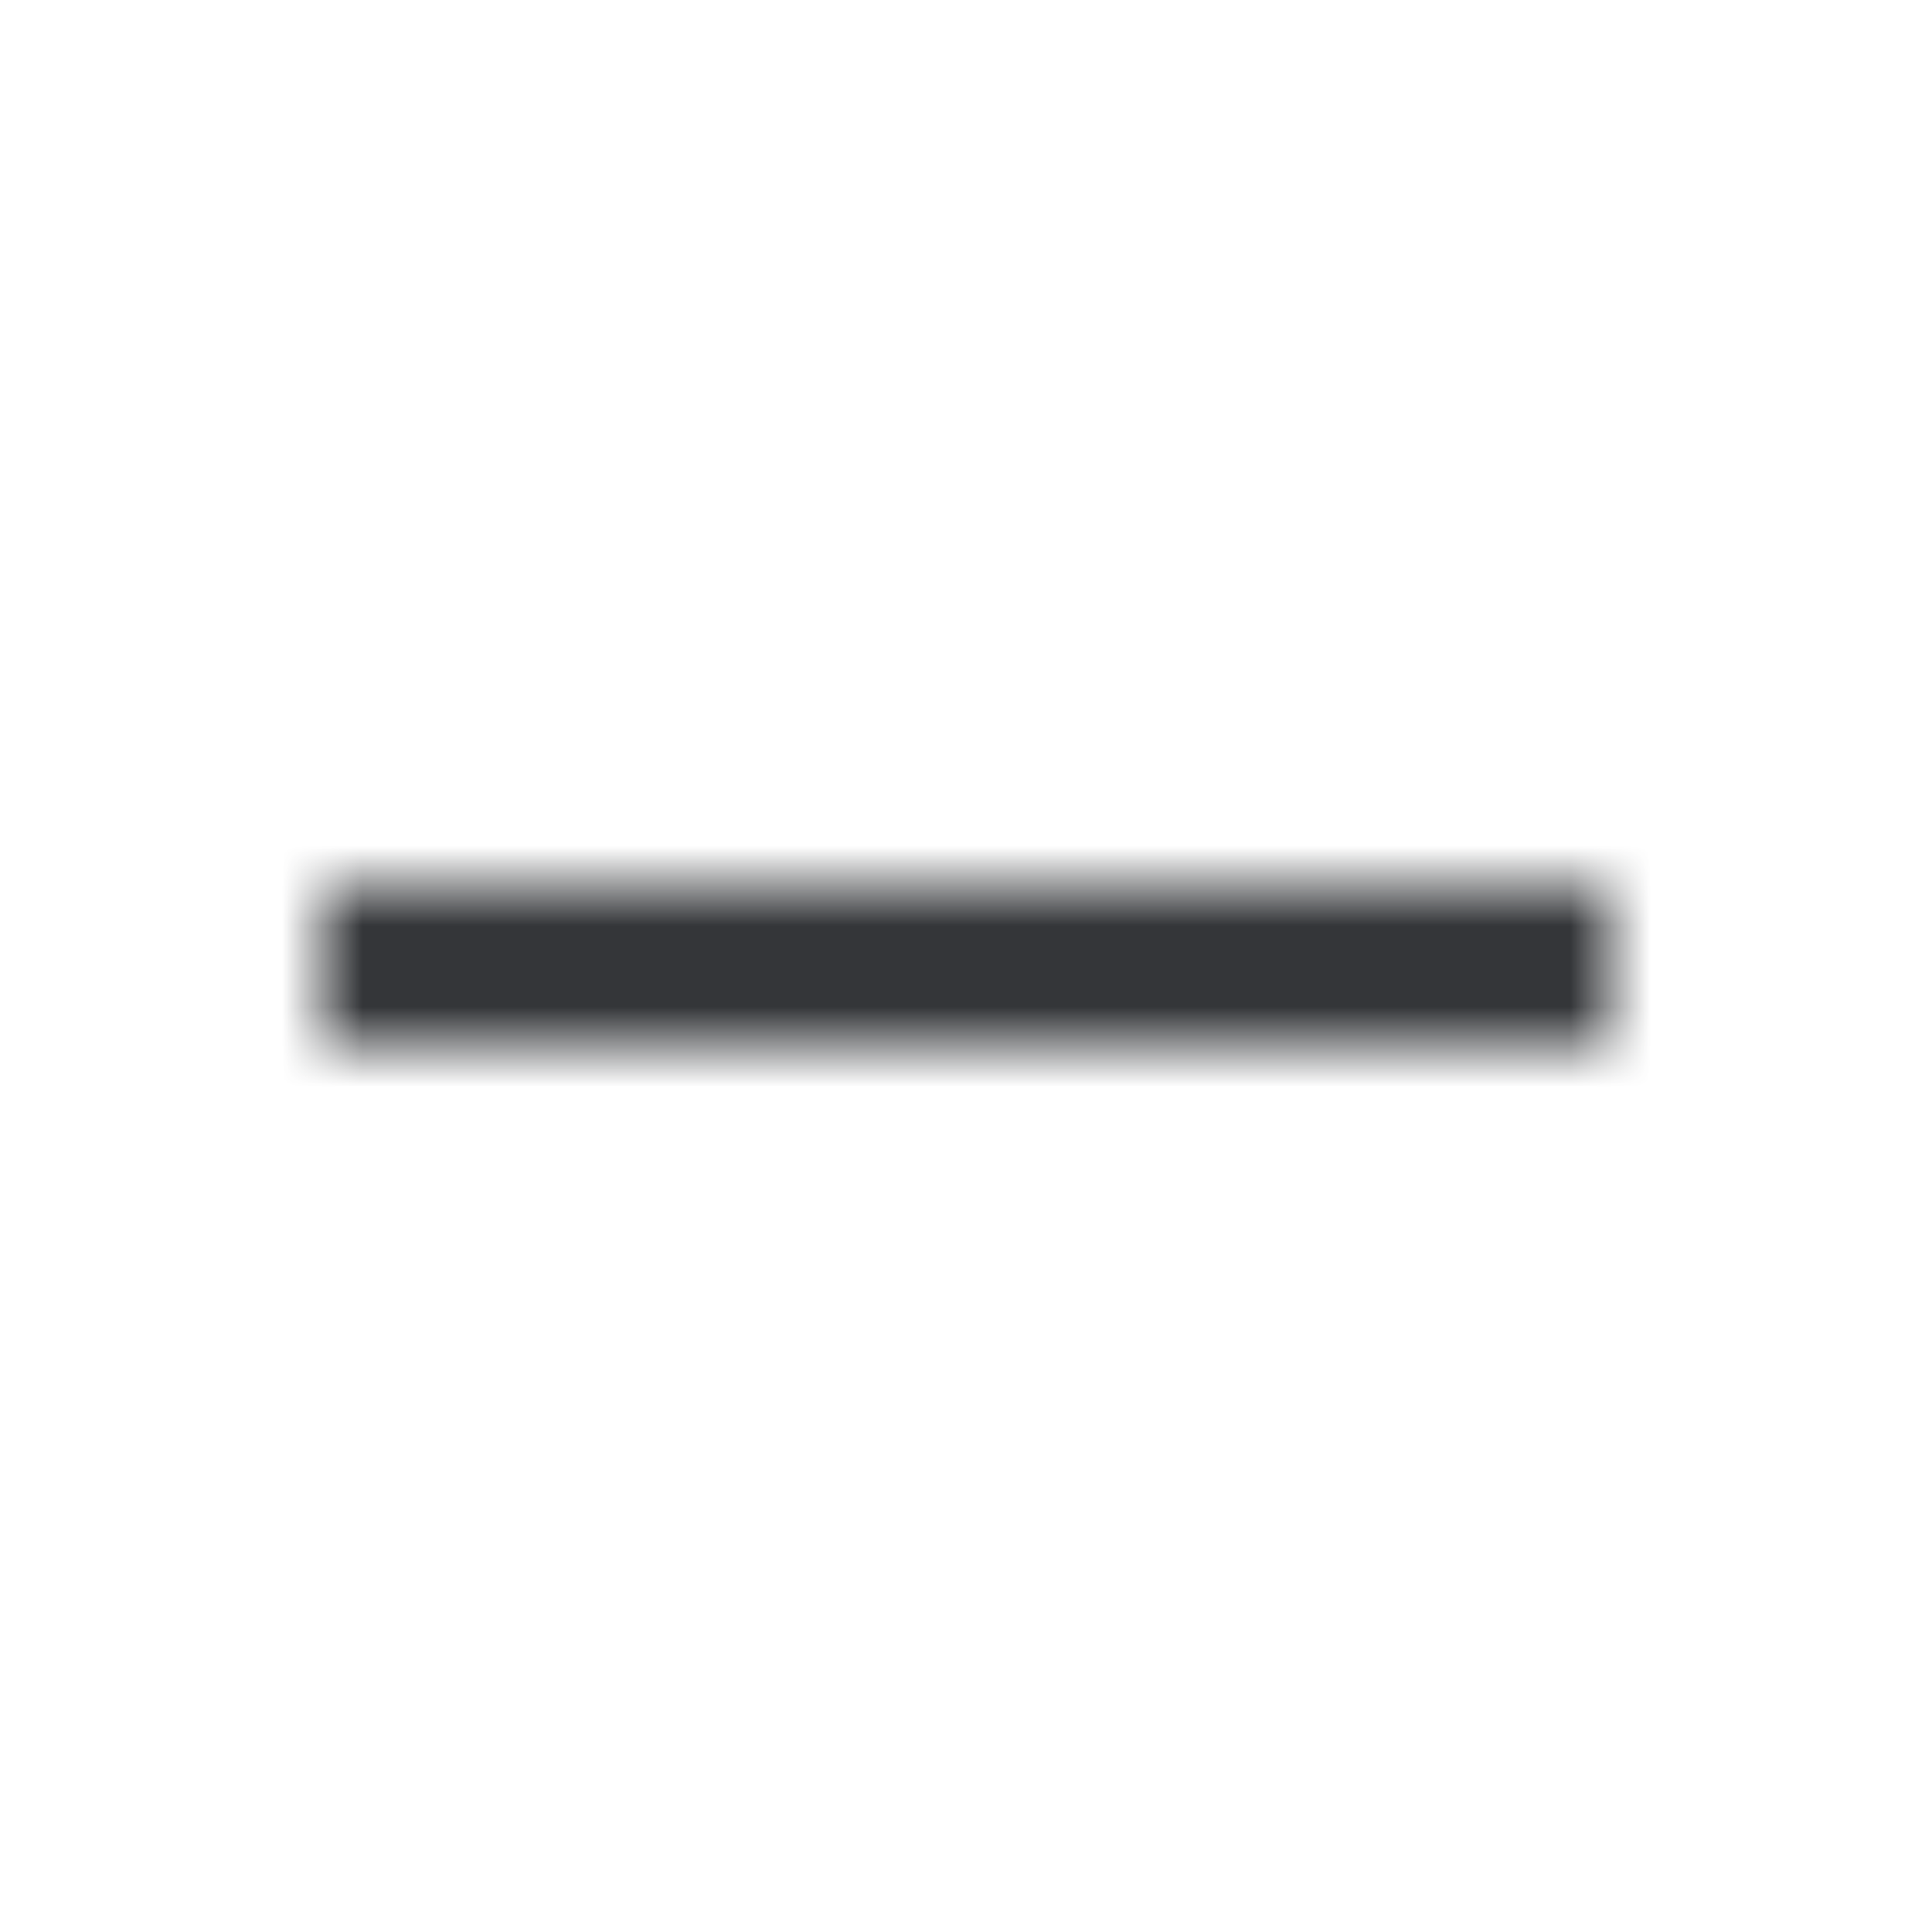 <svg xmlns="http://www.w3.org/2000/svg" xmlns:xlink="http://www.w3.org/1999/xlink" viewBox="0 0 24 24">
  <defs>
    <rect id="minus-a" width="16" height="2" x="4" y="11"/>
  </defs>
  <g fill="none" fill-rule="evenodd">
    <polygon points="0 0 24 0 24 24 0 24"/>
    <mask id="minus-b" fill="#fff">
      <use xlink:href="#minus-a"/>
    </mask>
    <g fill="#343639" mask="url(#minus-b)">
      <rect width="24" height="24"/>
    </g>
  </g>
</svg>
